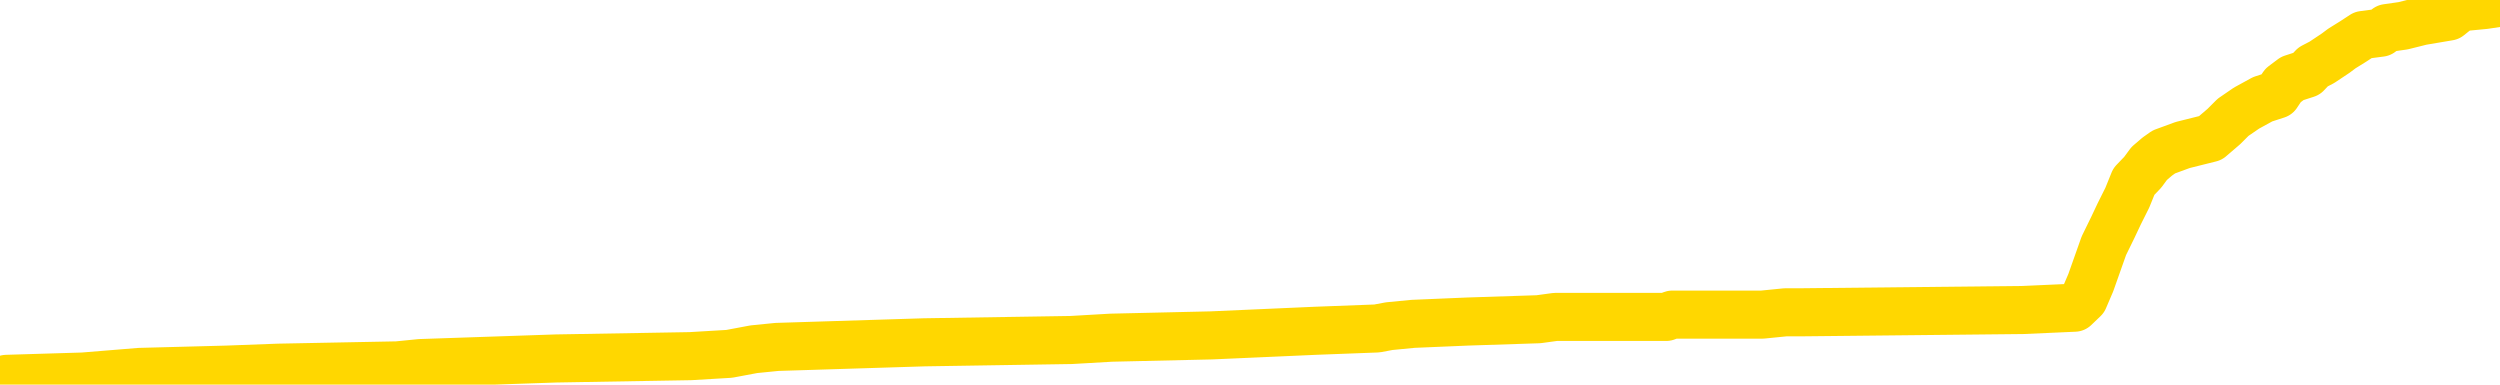 <svg xmlns="http://www.w3.org/2000/svg" version="1.1" viewBox="0 0 6500 1000">
	<path fill="none" stroke="gold" stroke-width="125" stroke-linecap="round" stroke-linejoin="round" d="M0 3455  L-131897 3455 L-131713 3449 L-131223 3437 L-130929 3431 L-130618 3419 L-130383 3413 L-130330 3401 L-130271 3389 L-130118 3384 L-130077 3372 L-129944 3366 L-129652 3360 L-129111 3360 L-128501 3354 L-128453 3354 L-127813 3348 L-127780 3348 L-127254 3348 L-127122 3342 L-126731 3330 L-126403 3318 L-126286 3306 L-126075 3294 L-125358 3294 L-124788 3288 L-124681 3288 L-124506 3282 L-124285 3270 L-123883 3264 L-123858 3252 L-122930 3240 L-122842 3228 L-122760 3216 L-122690 3205 L-122392 3199 L-122240 3187 L-120350 3193 L-120250 3193 L-119987 3193 L-119694 3199 L-119552 3187 L-119303 3187 L-119268 3181 L-119109 3175 L-118646 3163 L-118393 3157 L-118181 3145 L-117929 3139 L-117580 3133 L-116653 3121 L-116559 3109 L-116149 3103 L-114978 3091 L-113789 3085 L-113696 3073 L-113669 3061 L-113403 3049 L-113104 3038 L-112975 3026 L-112938 3014 L-112123 3014 L-111739 3020 L-110679 3026 L-110617 3026 L-110352 3145 L-109881 3258 L-109689 3372 L-109425 3485 L-109088 3479 L-108953 3473 L-108497 3467 L-107754 3461 L-107736 3455 L-107571 3443 L-107503 3443 L-106987 3437 L-105958 3437 L-105762 3431 L-105273 3425 L-104911 3419 L-104503 3419 L-104117 3425 L-102413 3425 L-102315 3425 L-102244 3425 L-102182 3425 L-101998 3419 L-101661 3419 L-101021 3413 L-100944 3407 L-100883 3407 L-100696 3401 L-100617 3401 L-100439 3395 L-100420 3389 L-100190 3389 L-99802 3384 L-98914 3384 L-98874 3378 L-98786 3372 L-98759 3360 L-97751 3354 L-97601 3342 L-97577 3336 L-97444 3330 L-97404 3324 L-96146 3318 L-96088 3318 L-95548 3312 L-95496 3312 L-95449 3312 L-95054 3306 L-94914 3300 L-94715 3294 L-94568 3294 L-94403 3294 L-94127 3300 L-93768 3300 L-93215 3294 L-92570 3288 L-92312 3276 L-92158 3270 L-91757 3264 L-91717 3258 L-91596 3252 L-91534 3258 L-91520 3258 L-91427 3258 L-91134 3252 L-90982 3228 L-90652 3216 L-90574 3205 L-90498 3199 L-90272 3181 L-90205 3169 L-89977 3157 L-89925 3145 L-89760 3139 L-88754 3133 L-88571 3127 L-88020 3121 L-87627 3109 L-87230 3103 L-86379 3091 L-86301 3085 L-85722 3079 L-85281 3079 L-85040 3073 L-84883 3073 L-84482 3061 L-84461 3061 L-84016 3055 L-83611 3049 L-83475 3038 L-83300 3026 L-83164 3014 L-82913 3002 L-81913 2996 L-81831 2990 L-81696 2984 L-81657 2978 L-80767 2972 L-80552 2966 L-80108 2960 L-79991 2954 L-79934 2948 L-79258 2948 L-79158 2942 L-79129 2942 L-77787 2936 L-77381 2930 L-77342 2924 L-76413 2918 L-76315 2912 L-76182 2906 L-75778 2900 L-75752 2894 L-75659 2888 L-75443 2882 L-75032 2870 L-73878 2859 L-73586 2847 L-73558 2835 L-72950 2829 L-72699 2817 L-72680 2811 L-71750 2805 L-71699 2793 L-71577 2787 L-71559 2775 L-71403 2769 L-71228 2757 L-71091 2751 L-71035 2745 L-70927 2739 L-70842 2733 L-70608 2727 L-70534 2721 L-70225 2715 L-70107 2709 L-69937 2703 L-69846 2697 L-69744 2697 L-69720 2692 L-69643 2692 L-69545 2680 L-69179 2674 L-69074 2668 L-68570 2662 L-68119 2656 L-68080 2650 L-68056 2644 L-68016 2638 L-67887 2632 L-67786 2626 L-67344 2620 L-67062 2614 L-66470 2608 L-66339 2602 L-66065 2590 L-65913 2584 L-65759 2578 L-65674 2566 L-65596 2560 L-65410 2554 L-65360 2554 L-65332 2548 L-65253 2542 L-65229 2536 L-64946 2524 L-64342 2513 L-63347 2507 L-63049 2501 L-62315 2495 L-62071 2489 L-61981 2483 L-61403 2477 L-60705 2471 L-59953 2465 L-59634 2459 L-59251 2447 L-59174 2441 L-58540 2435 L-58354 2429 L-58267 2429 L-58137 2429 L-57824 2423 L-57775 2417 L-57633 2411 L-57611 2405 L-56644 2399 L-56098 2393 L-55620 2393 L-55559 2393 L-55235 2393 L-55214 2387 L-55151 2387 L-54941 2381 L-54864 2375 L-54810 2369 L-54787 2363 L-54748 2357 L-54732 2351 L-53975 2346 L-53958 2340 L-53159 2334 L-53007 2328 L-52101 2322 L-51595 2316 L-51366 2304 L-51324 2304 L-51209 2298 L-51033 2292 L-50278 2298 L-50144 2292 L-49980 2286 L-49661 2280 L-49485 2268 L-48463 2256 L-48440 2244 L-48189 2238 L-47976 2226 L-47342 2220 L-47104 2208 L-47071 2196 L-46893 2184 L-46813 2173 L-46723 2167 L-46659 2155 L-46218 2143 L-46195 2137 L-45654 2131 L-45398 2125 L-44904 2119 L-44026 2113 L-43990 2107 L-43937 2101 L-43896 2095 L-43778 2089 L-43502 2083 L-43295 2071 L-43098 2059 L-43075 2047 L-43024 2035 L-42985 2029 L-42907 2023 L-42310 2011 L-42249 2005 L-42146 2000 L-41992 1994 L-41360 1988 L-40679 1982 L-40376 1970 L-40030 1964 L-39832 1958 L-39784 1946 L-39463 1940 L-38836 1934 L-38689 1928 L-38653 1922 L-38595 1916 L-38518 1904 L-38277 1904 L-38189 1898 L-38095 1892 L-37801 1886 L-37667 1880 L-37606 1874 L-37570 1862 L-37297 1862 L-36291 1856 L-36116 1850 L-36065 1850 L-35772 1844 L-35580 1832 L-35247 1826 L-34740 1821 L-34178 1809 L-34163 1797 L-34147 1791 L-34046 1779 L-33932 1767 L-33893 1755 L-33855 1749 L-33789 1749 L-33761 1743 L-33622 1749 L-33329 1749 L-33279 1749 L-33174 1749 L-32910 1743 L-32445 1737 L-32300 1737 L-32246 1725 L-32189 1719 L-31998 1713 L-31632 1707 L-31418 1707 L-31223 1707 L-31165 1707 L-31106 1695 L-30952 1689 L-30683 1683 L-30253 1713 L-30238 1713 L-30161 1707 L-30096 1701 L-29967 1659 L-29943 1653 L-29659 1648 L-29611 1642 L-29557 1636 L-29094 1630 L-29056 1630 L-29015 1624 L-28825 1618 L-28344 1612 L-27857 1606 L-27841 1600 L-27803 1594 L-27546 1588 L-27469 1576 L-27239 1570 L-27223 1558 L-26929 1546 L-26486 1540 L-26039 1534 L-25535 1528 L-25381 1522 L-25094 1516 L-25054 1504 L-24723 1498 L-24501 1492 L-23984 1480 L-23908 1475 L-23661 1463 L-23466 1451 L-23406 1445 L-22630 1439 L-22556 1439 L-22325 1433 L-22309 1433 L-22247 1427 L-22051 1421 L-21587 1421 L-21564 1415 L-21434 1415 L-20133 1415 L-20117 1415 L-20040 1409 L-19946 1409 L-19729 1409 L-19576 1403 L-19398 1409 L-19344 1415 L-19057 1421 L-19017 1421 L-18648 1421 L-18208 1421 L-18025 1421 L-17704 1415 L-17408 1415 L-16962 1403 L-16891 1397 L-16428 1385 L-15991 1379 L-15808 1373 L-14354 1361 L-14222 1355 L-13765 1343 L-13539 1337 L-13153 1325 L-12636 1313 L-11682 1302 L-10888 1290 L-10213 1284 L-9788 1272 L-9477 1266 L-9247 1248 L-8564 1230 L-8550 1212 L-8341 1188 L-8319 1182 L-8144 1170 L-7194 1164 L-6926 1152 L-6111 1146 L-5800 1134 L-5763 1129 L-5705 1117 L-5089 1111 L-4451 1099 L-2825 1093 L-2151 1087 L-1509 1087 L-1431 1087 L-1375 1087 L-1339 1087 L-1311 1081 L-1199 1069 L-1181 1063 L-1158 1057 L-1005 1051 L-951 1039 L-873 1033 L-754 1027 L-656 1021 L-539 1015 L-270 1003 L0 997 L17 985 L216 979 L363 967 L590 961 L724 956 L1033 950 L1093 944 L1446 932 L1795 926 L1896 920 L1960 908 L2020 902 L2404 890 L2785 884 L2889 878 L3150 872 L3421 860 L3580 854 L3612 848 L3674 842 L3816 836 L4000 830 L4044 824 L4332 824 L4348 818 L4582 818 L4642 812 L4681 812 L5260 806 L5394 800 L5418 777 L5436 735 L5453 687 L5470 639 L5493 592 L5510 556 L5531 514 L5548 472 L5571 448 L5588 425 L5609 407 L5626 395 L5675 377 L5747 359 L5782 329 L5806 305 L5841 281 L5883 258 L5920 246 L5936 222 L5960 204 L5997 192 L6014 174 L6037 162 L6055 150 L6073 138 L6089 126 L6118 108 L6144 91 L6190 85 L6206 73 L6248 67 L6296 55 L6367 43 L6382 31 L6398 19 L6460 13 L6500 7" />
</svg>
